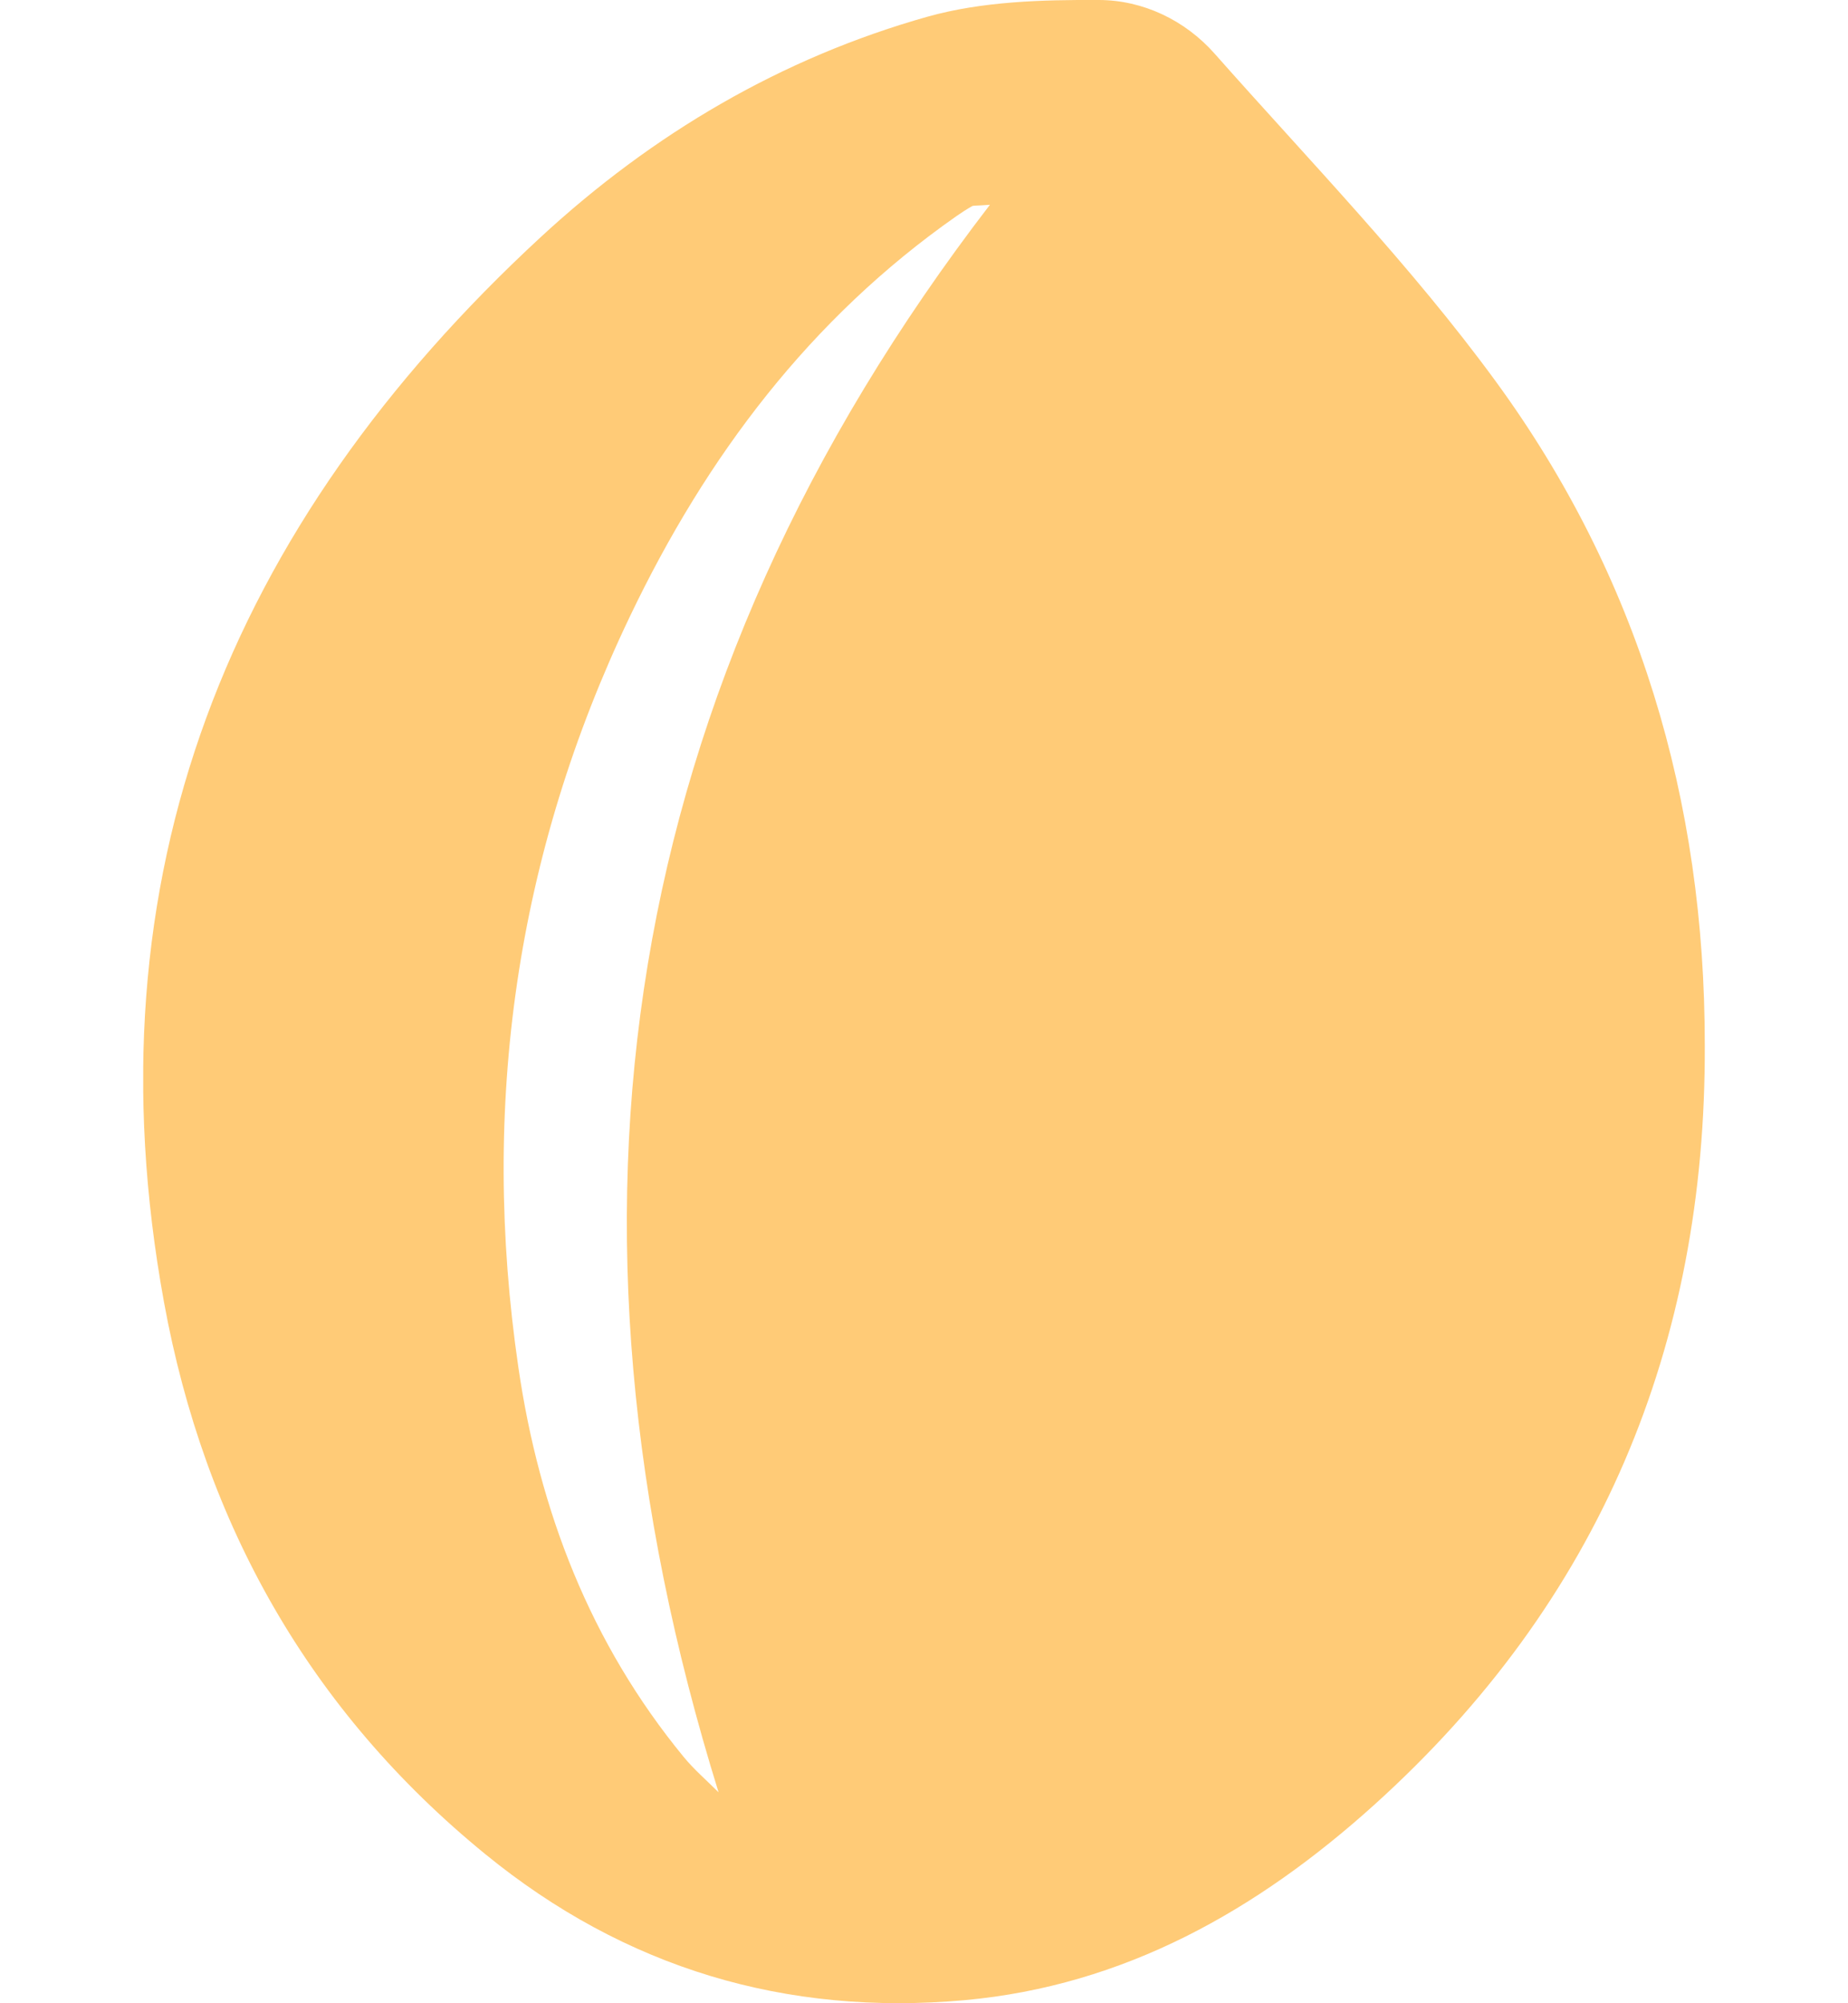 <svg width="12" height="13" viewBox="0 0 12 13" fill="none" xmlns="http://www.w3.org/2000/svg">
<g clip-path="url(#clip0_412_2840)">
<path d="M11.07 6.782C11.078 8.731 10.387 10.394 8.923 11.713C8.164 12.397 7.301 12.886 6.264 12.98C5.104 13.084 4.059 12.773 3.152 12.033C2.01 11.102 1.328 9.889 1.065 8.451C0.56 5.684 1.486 3.409 3.512 1.538C4.238 0.868 5.075 0.375 6.024 0.108C6.378 0.009 6.765 -0.002 7.137 -0C7.421 0.001 7.694 0.13 7.887 0.348C8.506 1.047 9.162 1.722 9.712 2.474C10.638 3.74 11.071 5.19 11.07 6.782ZM6.428 1.329C6.337 1.336 6.322 1.333 6.312 1.338C6.277 1.358 6.243 1.38 6.21 1.403C5.26 2.068 4.586 2.964 4.091 3.999C3.35 5.546 3.118 7.178 3.366 8.873C3.502 9.806 3.834 10.665 4.439 11.401C4.507 11.484 4.59 11.555 4.666 11.631C3.506 7.898 4.013 4.47 6.428 1.329V1.329Z" fill="#FFCB77"/>
</g>
<defs>
<clipPath id="clip0_412_2840">
<rect width="10.14" height="13" fill="white" transform="translate(0.93)"/>
</clipPath>
</defs>
</svg>
